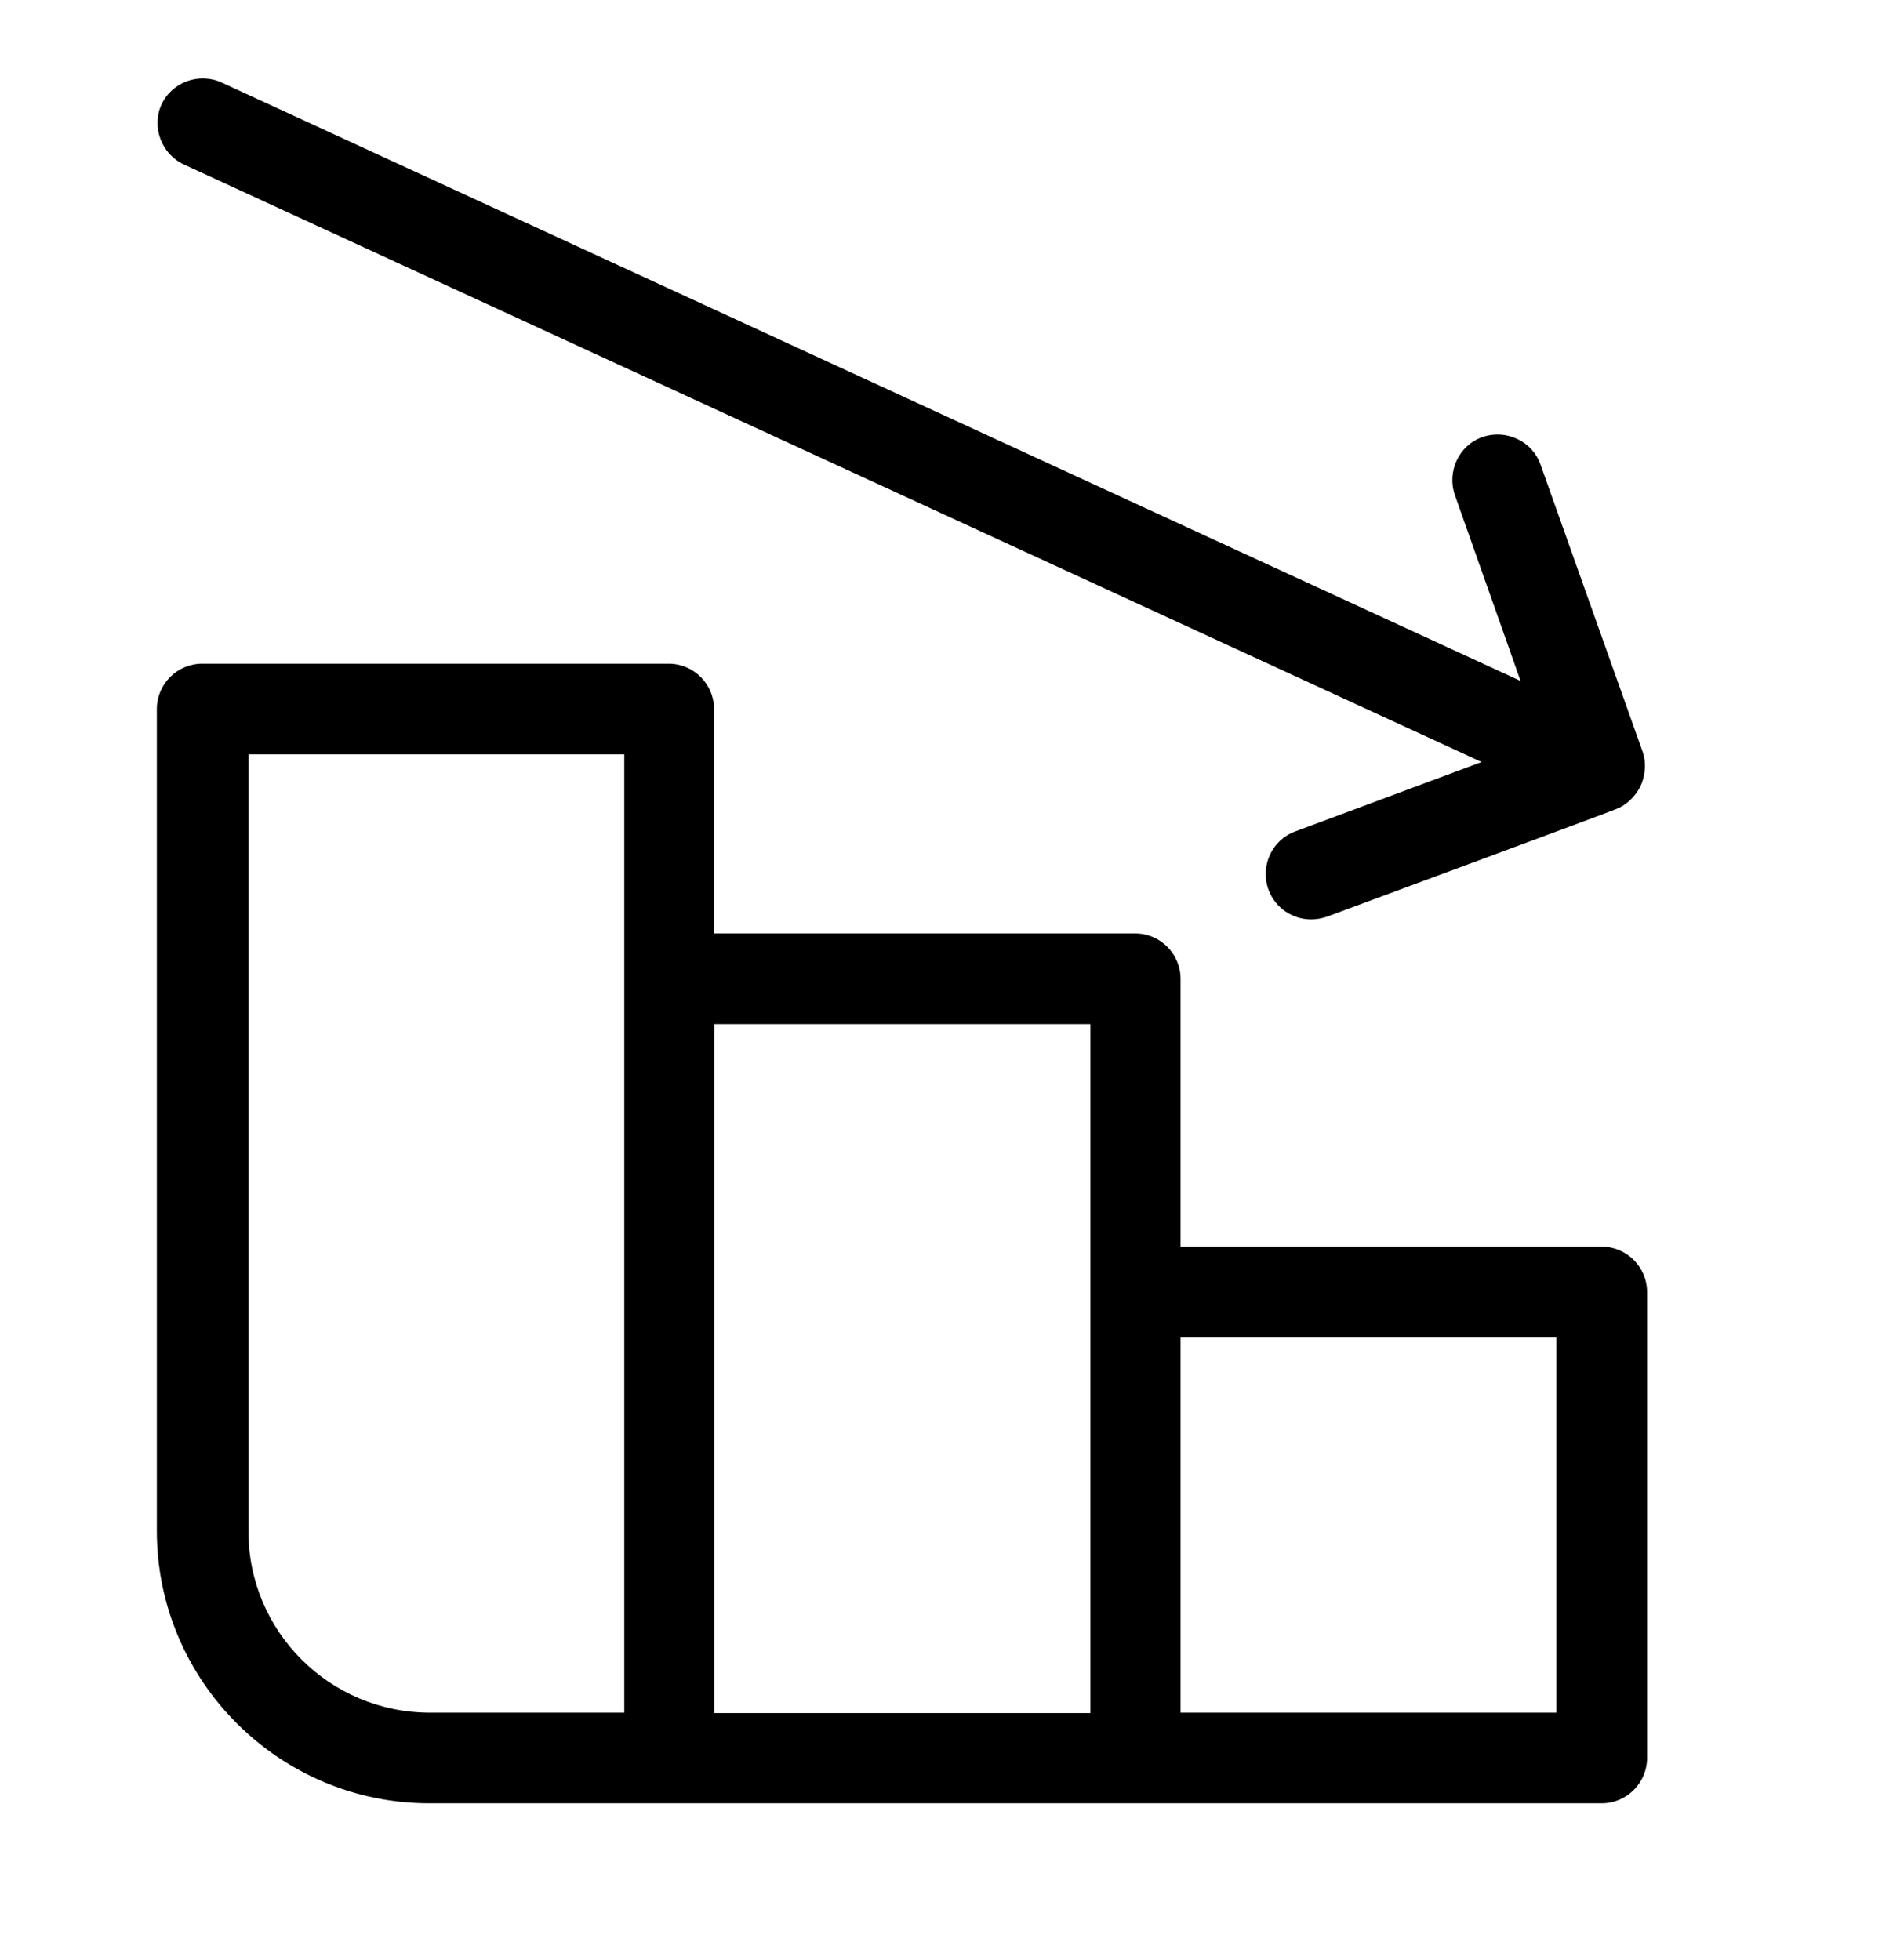 <svg width="24" height="25" viewBox="0 0 24 25" fill="none" xmlns="http://www.w3.org/2000/svg">
<path d="M2.347 2.099L18.894 9.719L16.518 10.604C16.217 10.714 16.067 11.049 16.177 11.35C16.264 11.581 16.483 11.726 16.72 11.726C16.79 11.726 16.853 11.714 16.923 11.691C16.923 11.691 20.605 10.327 20.605 10.321C20.733 10.274 20.848 10.165 20.912 10.043C20.981 9.91 20.999 9.731 20.947 9.586L19.646 5.927C19.542 5.626 19.206 5.47 18.906 5.574C18.605 5.678 18.449 6.013 18.553 6.314L19.391 8.685L2.827 1.053C2.538 0.92 2.191 1.047 2.058 1.336C1.931 1.619 2.058 1.966 2.347 2.099Z" fill="currentColor"/>
<path d="M20.426 15.9H15.055V12.483C15.055 12.165 14.795 11.905 14.477 11.905H9.106V9.043C9.106 8.725 8.845 8.465 8.528 8.465H2.578C2.26 8.465 2 8.725 2 9.043V19.525C2 21.439 3.561 23 5.475 23H8.528H14.477H20.426C20.744 23 21.004 22.74 21.004 22.422V16.478C21.004 16.16 20.744 15.9 20.426 15.9ZM3.168 19.531V9.621H7.961V12.483V21.844H5.486C4.203 21.844 3.168 20.809 3.168 19.531ZM9.111 13.061H13.905V16.478V21.849H9.111V13.061ZM19.848 21.844H15.055V17.051H19.848V21.844Z" fill="currentColor"/>
</svg>
